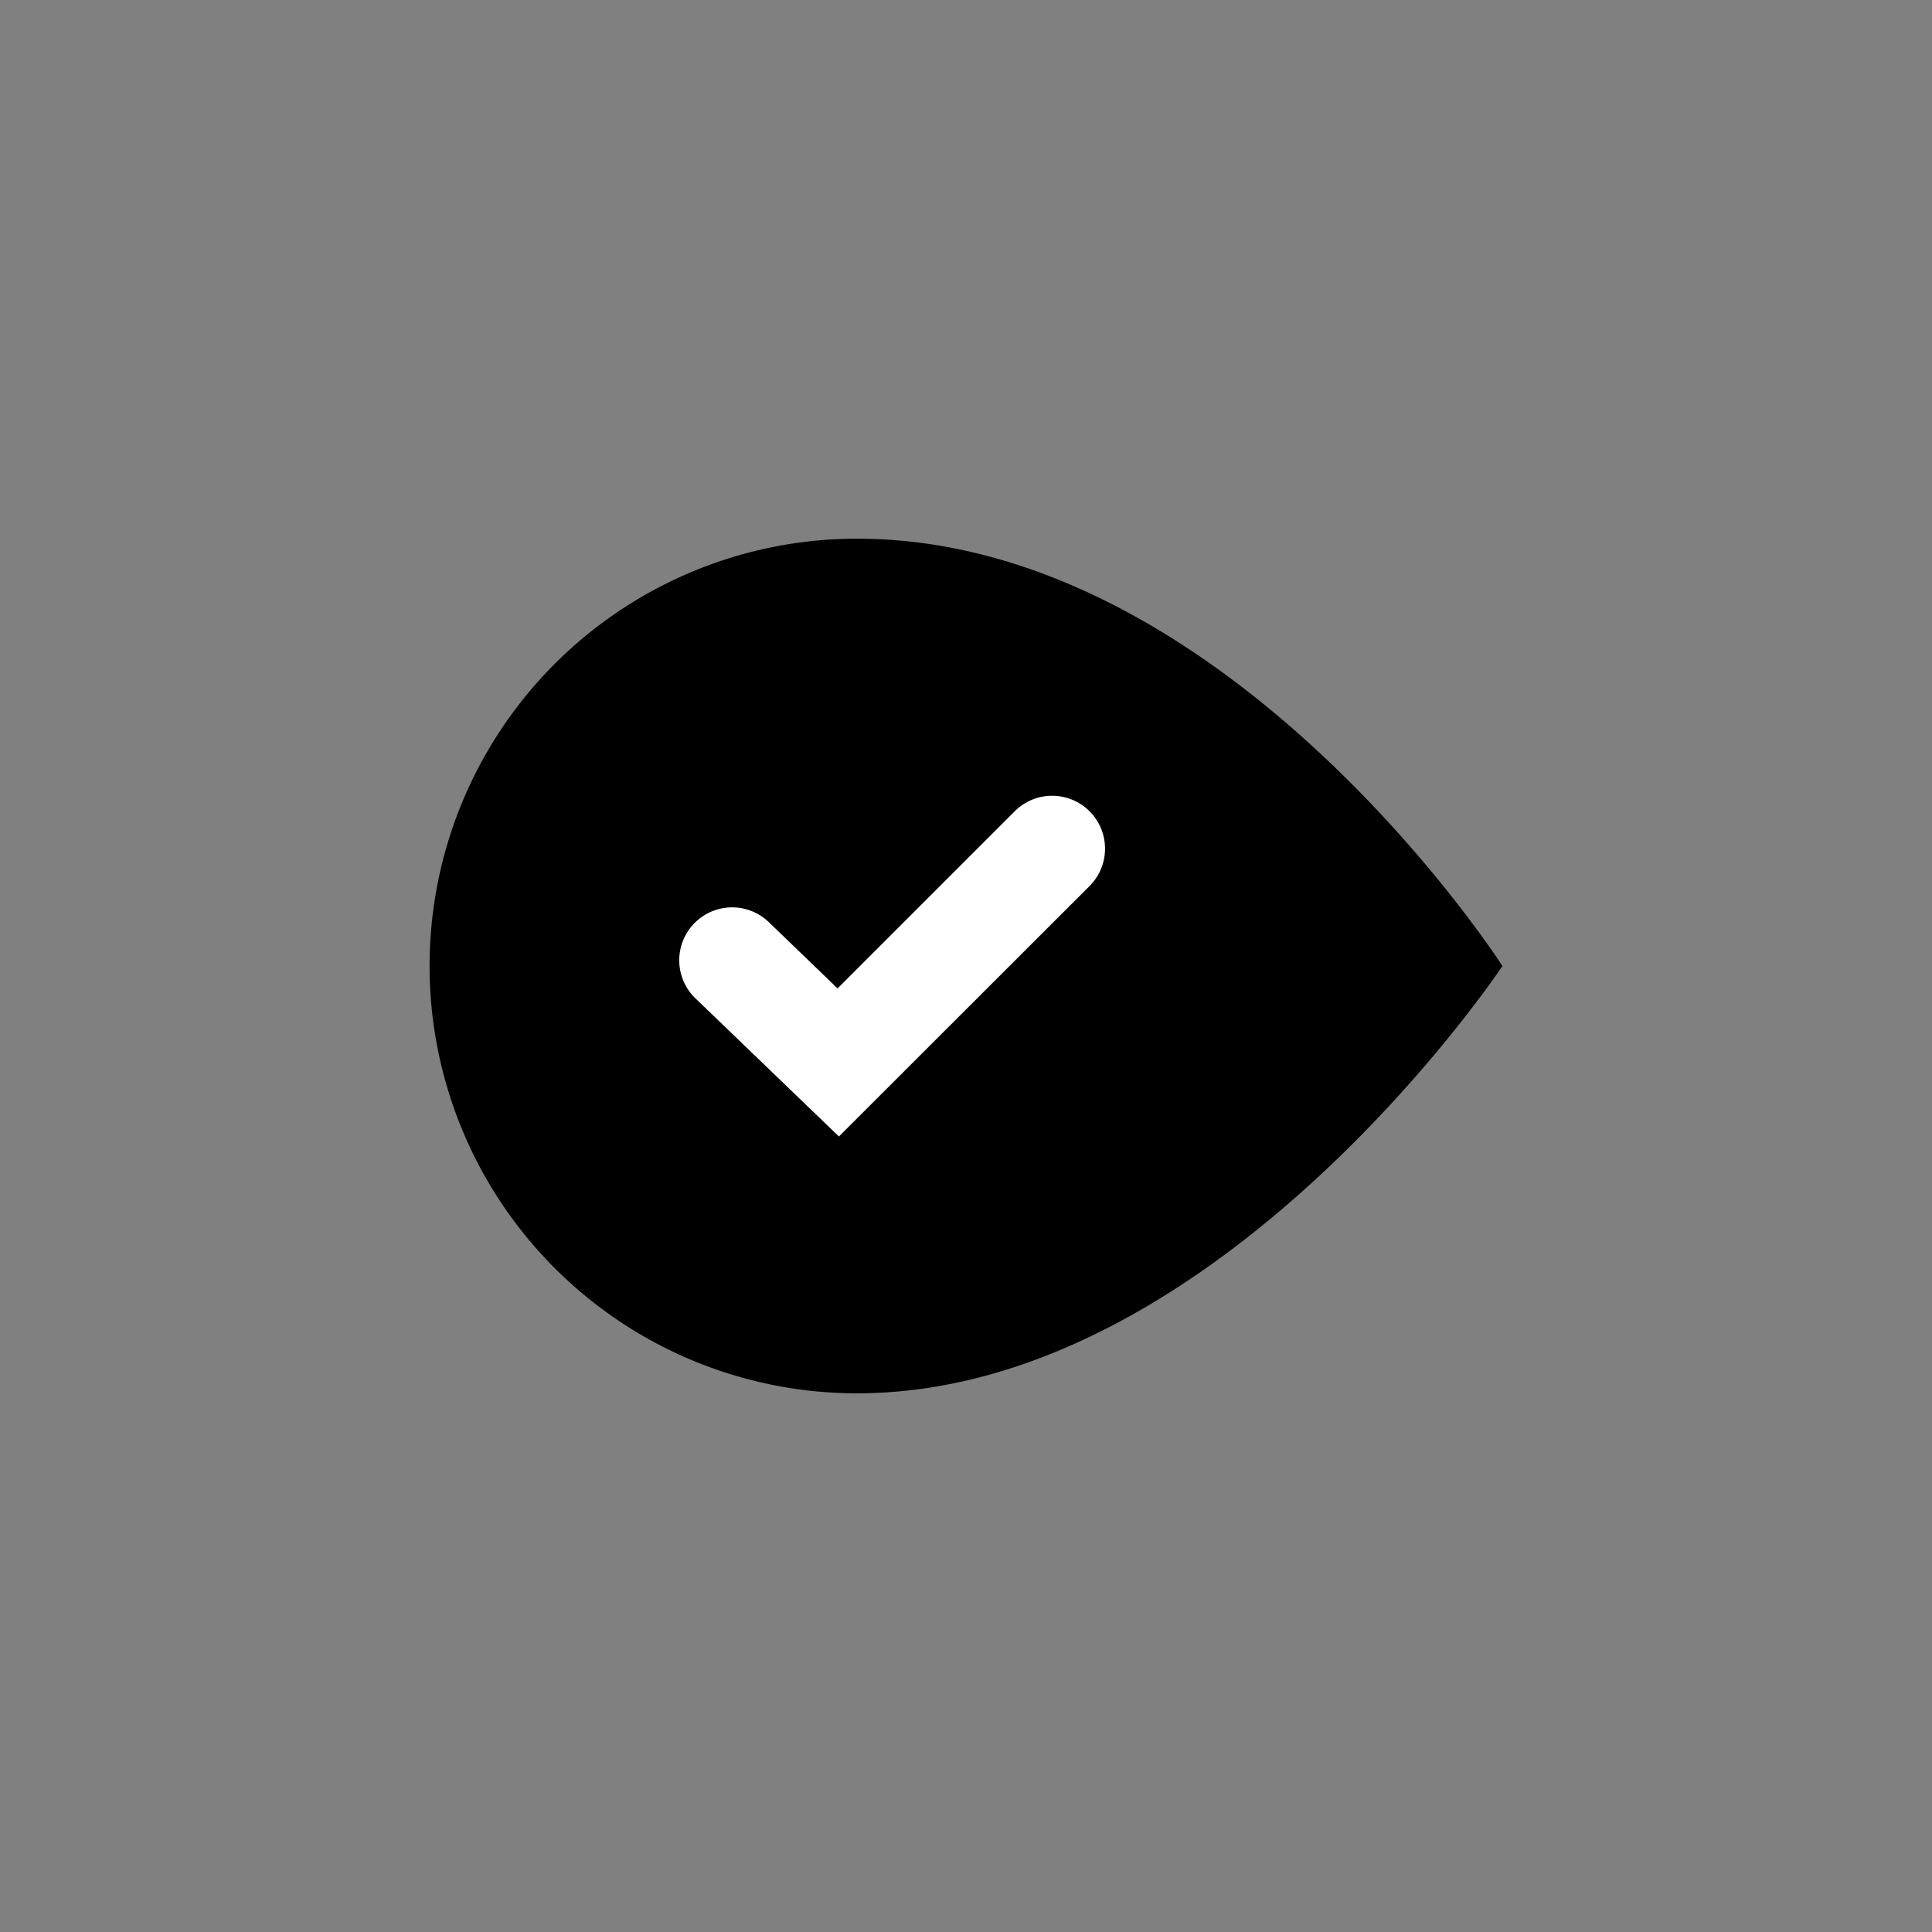 <svg id="Layer_1" data-name="Layer 1" xmlns="http://www.w3.org/2000/svg" viewBox="0 0 187 187"><rect x="0" y="0" width="187" height="187" fill="#808080" stroke="none"/><defs><style>.cls-1{fill:#fff;}</style></defs><path d="M41.58,93.5a41.36,41.36,0,0,0,41.36,41.36c35,0,62.48-41.36,62.48-41.36s-26.5-41.36-62.48-41.36A41.36,41.36,0,0,0,41.58,93.5Z"/><path class="cls-1" d="M81.2,110,67.31,96.63a5.12,5.12,0,1,1,7.11-7.37l6.65,6.41,17.2-17.2a5.12,5.12,0,0,1,7.24,7.24Z"/></svg>
